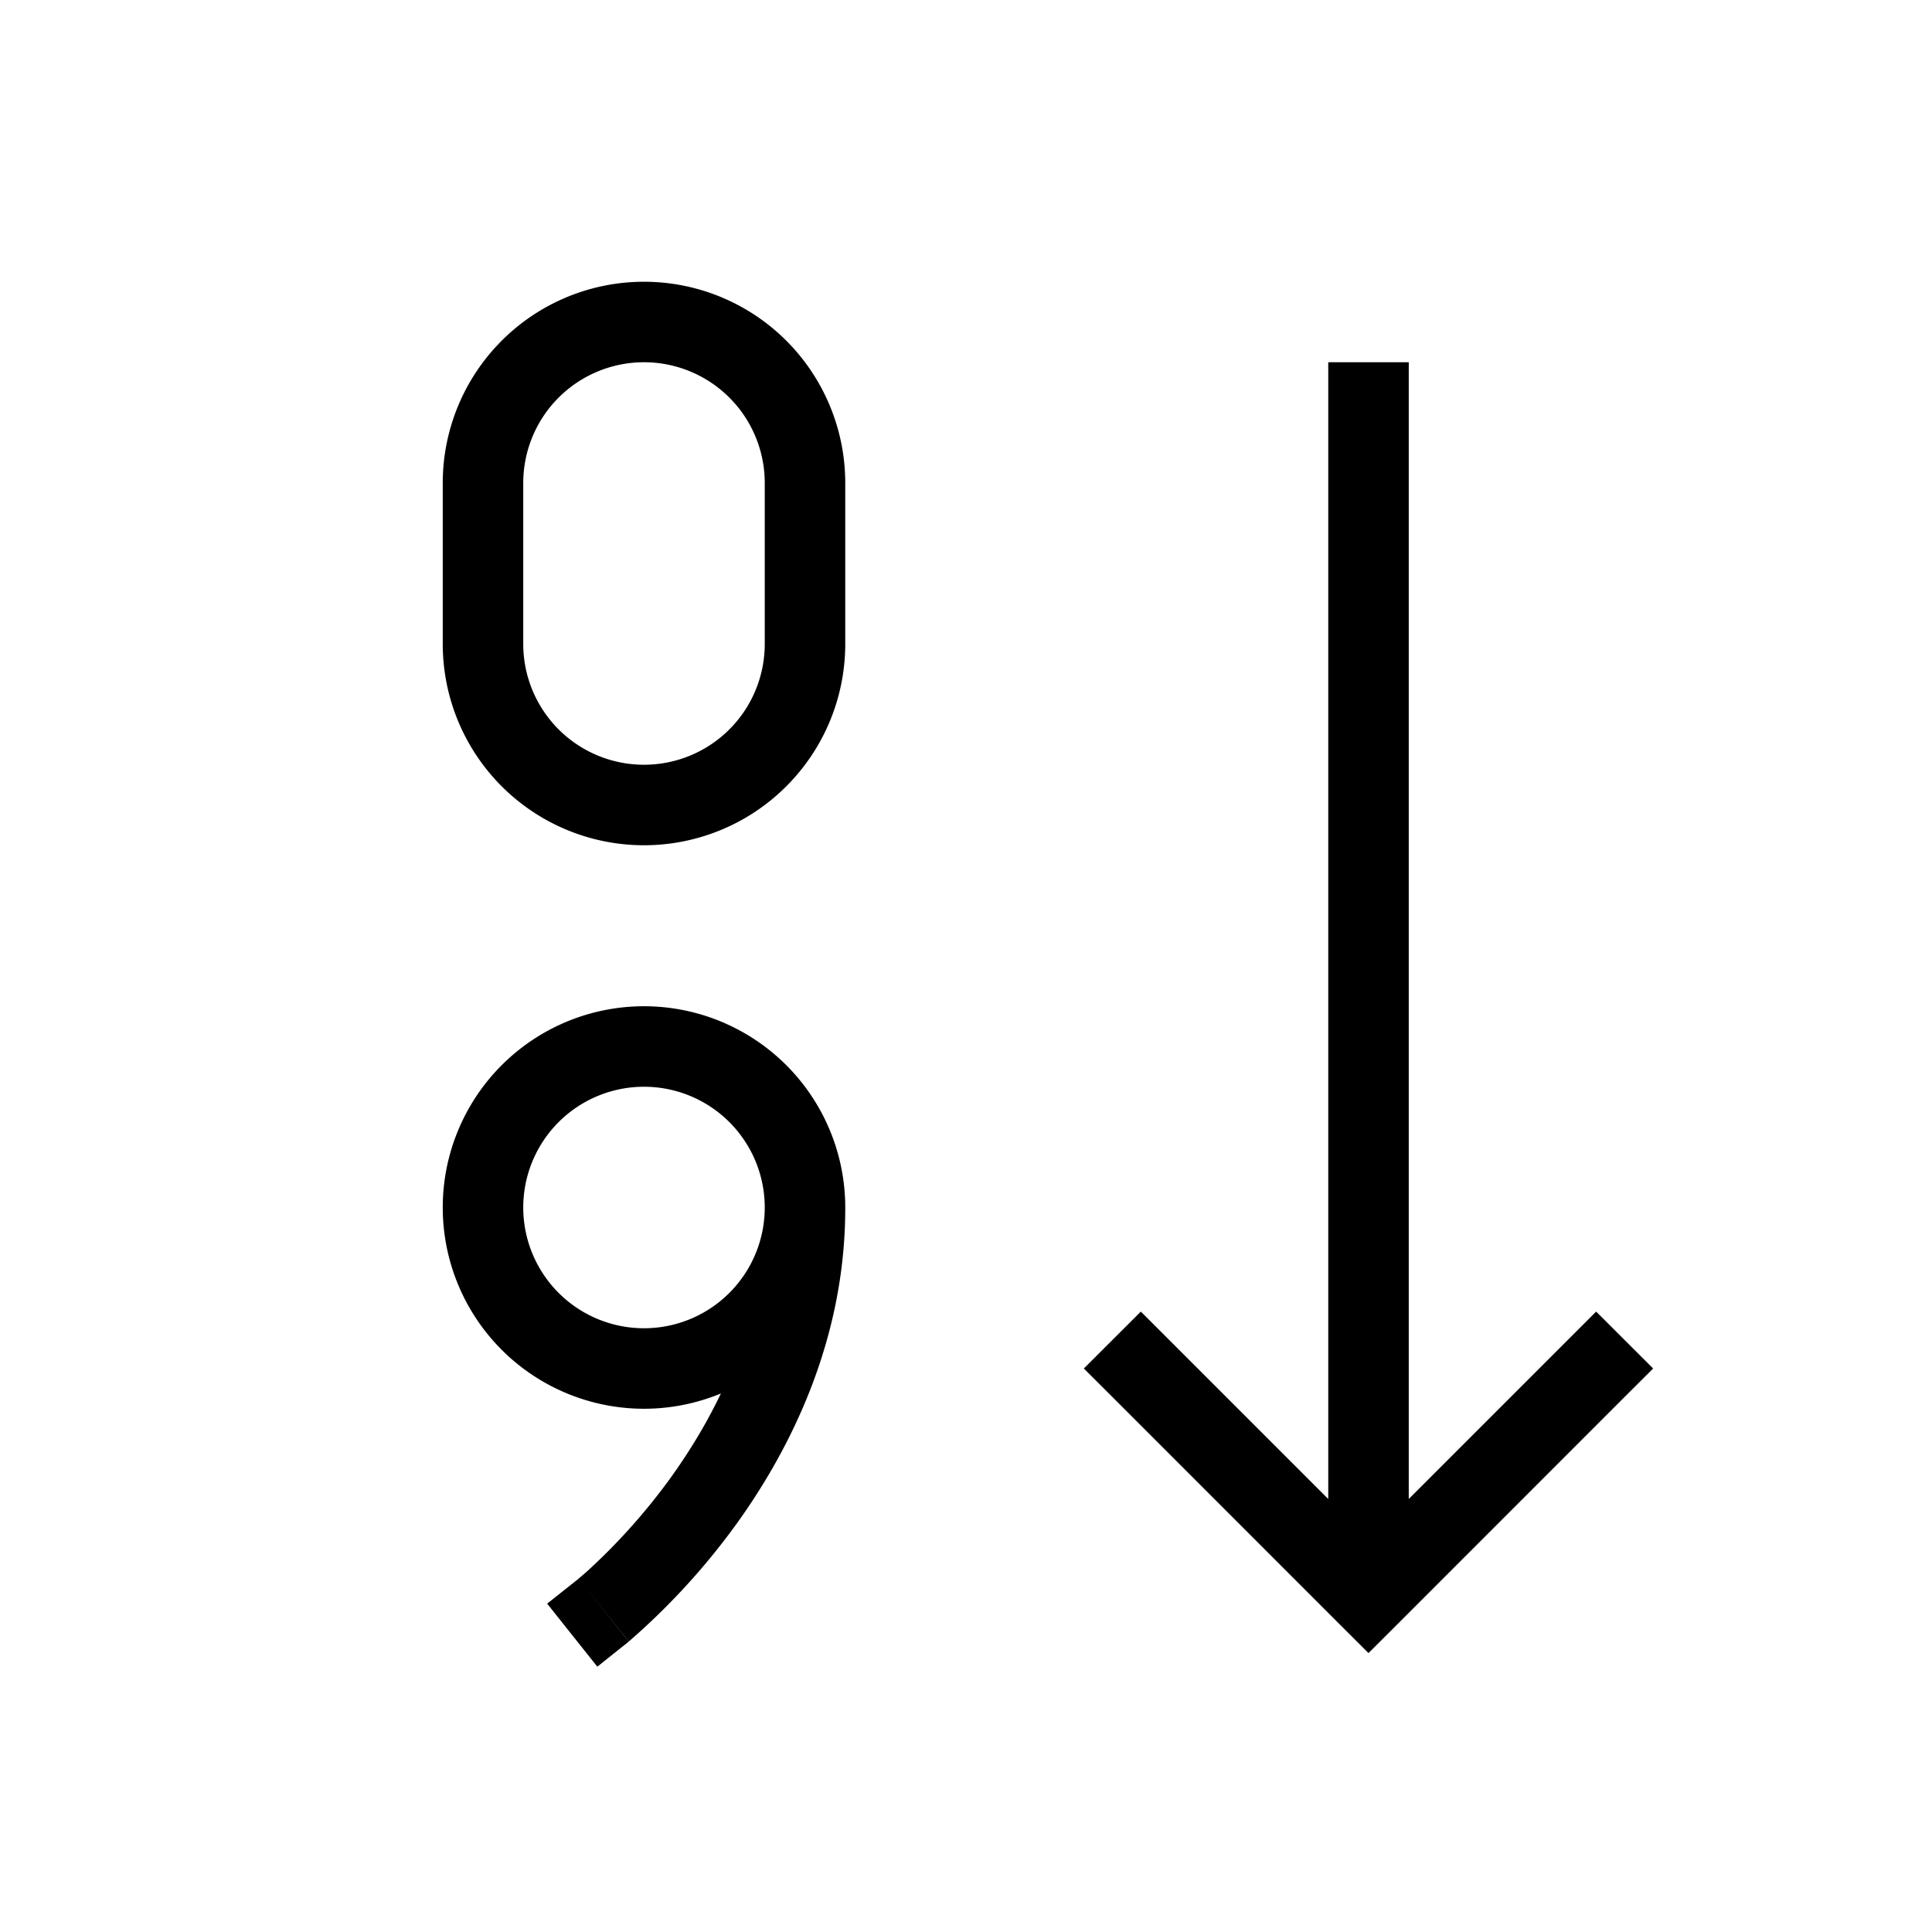 <svg xmlns="http://www.w3.org/2000/svg" width="24" height="24" viewBox="0 0 24 24" fill="none">
    <path fill="currentColor" d="M17.5 5v-.5h-1V5zm-1 14v.5h1V19zm-1.975-2.354-.353-.353-.708.707.354.353zM17 19.828l-.354.354.354.353.354-.353zm3.182-2.475.354-.353-.708-.707-.353.353zM7.189 19.61l-.392.311.623.783.391-.312zM16.5 5v14h1V5zm-2.682 12.353 2.828 2.829.708-.707-2.829-2.829zm3.536 2.829 2.828-2.829-.707-.707-2.829 2.829zM9.5 6v2h1V6zm-3 2V6h-1v2zm3 7.01c0 1.36-.567 2.506-1.156 3.329a7.597 7.597 0 0 1-1.067 1.195 3.434 3.434 0 0 1-.086.073l-.003.002L7.5 20l.312.391.001-.001.002-.002a8.603 8.603 0 0 0 1.341-1.467C9.817 18 10.5 16.651 10.5 15.01zM8 16.5A1.5 1.5 0 0 1 6.5 15h-1A2.5 2.5 0 0 0 8 17.5zM9.5 15A1.5 1.5 0 0 1 8 16.5v1a2.5 2.5 0 0 0 2.5-2.5zM8 13.5A1.5 1.5 0 0 1 9.5 15h1A2.5 2.5 0 0 0 8 12.5zm0-1A2.5 2.5 0 0 0 5.5 15h1A1.5 1.5 0 0 1 8 13.5zm0-3A1.5 1.5 0 0 1 6.5 8h-1A2.5 2.5 0 0 0 8 10.5zM9.5 8A1.5 1.5 0 0 1 8 9.5v1A2.5 2.5 0 0 0 10.5 8zM8 4.5A1.5 1.5 0 0 1 9.5 6h1A2.5 2.5 0 0 0 8 3.5zm0-1A2.5 2.5 0 0 0 5.5 6h1A1.5 1.5 0 0 1 8 4.5z"/>
</svg>